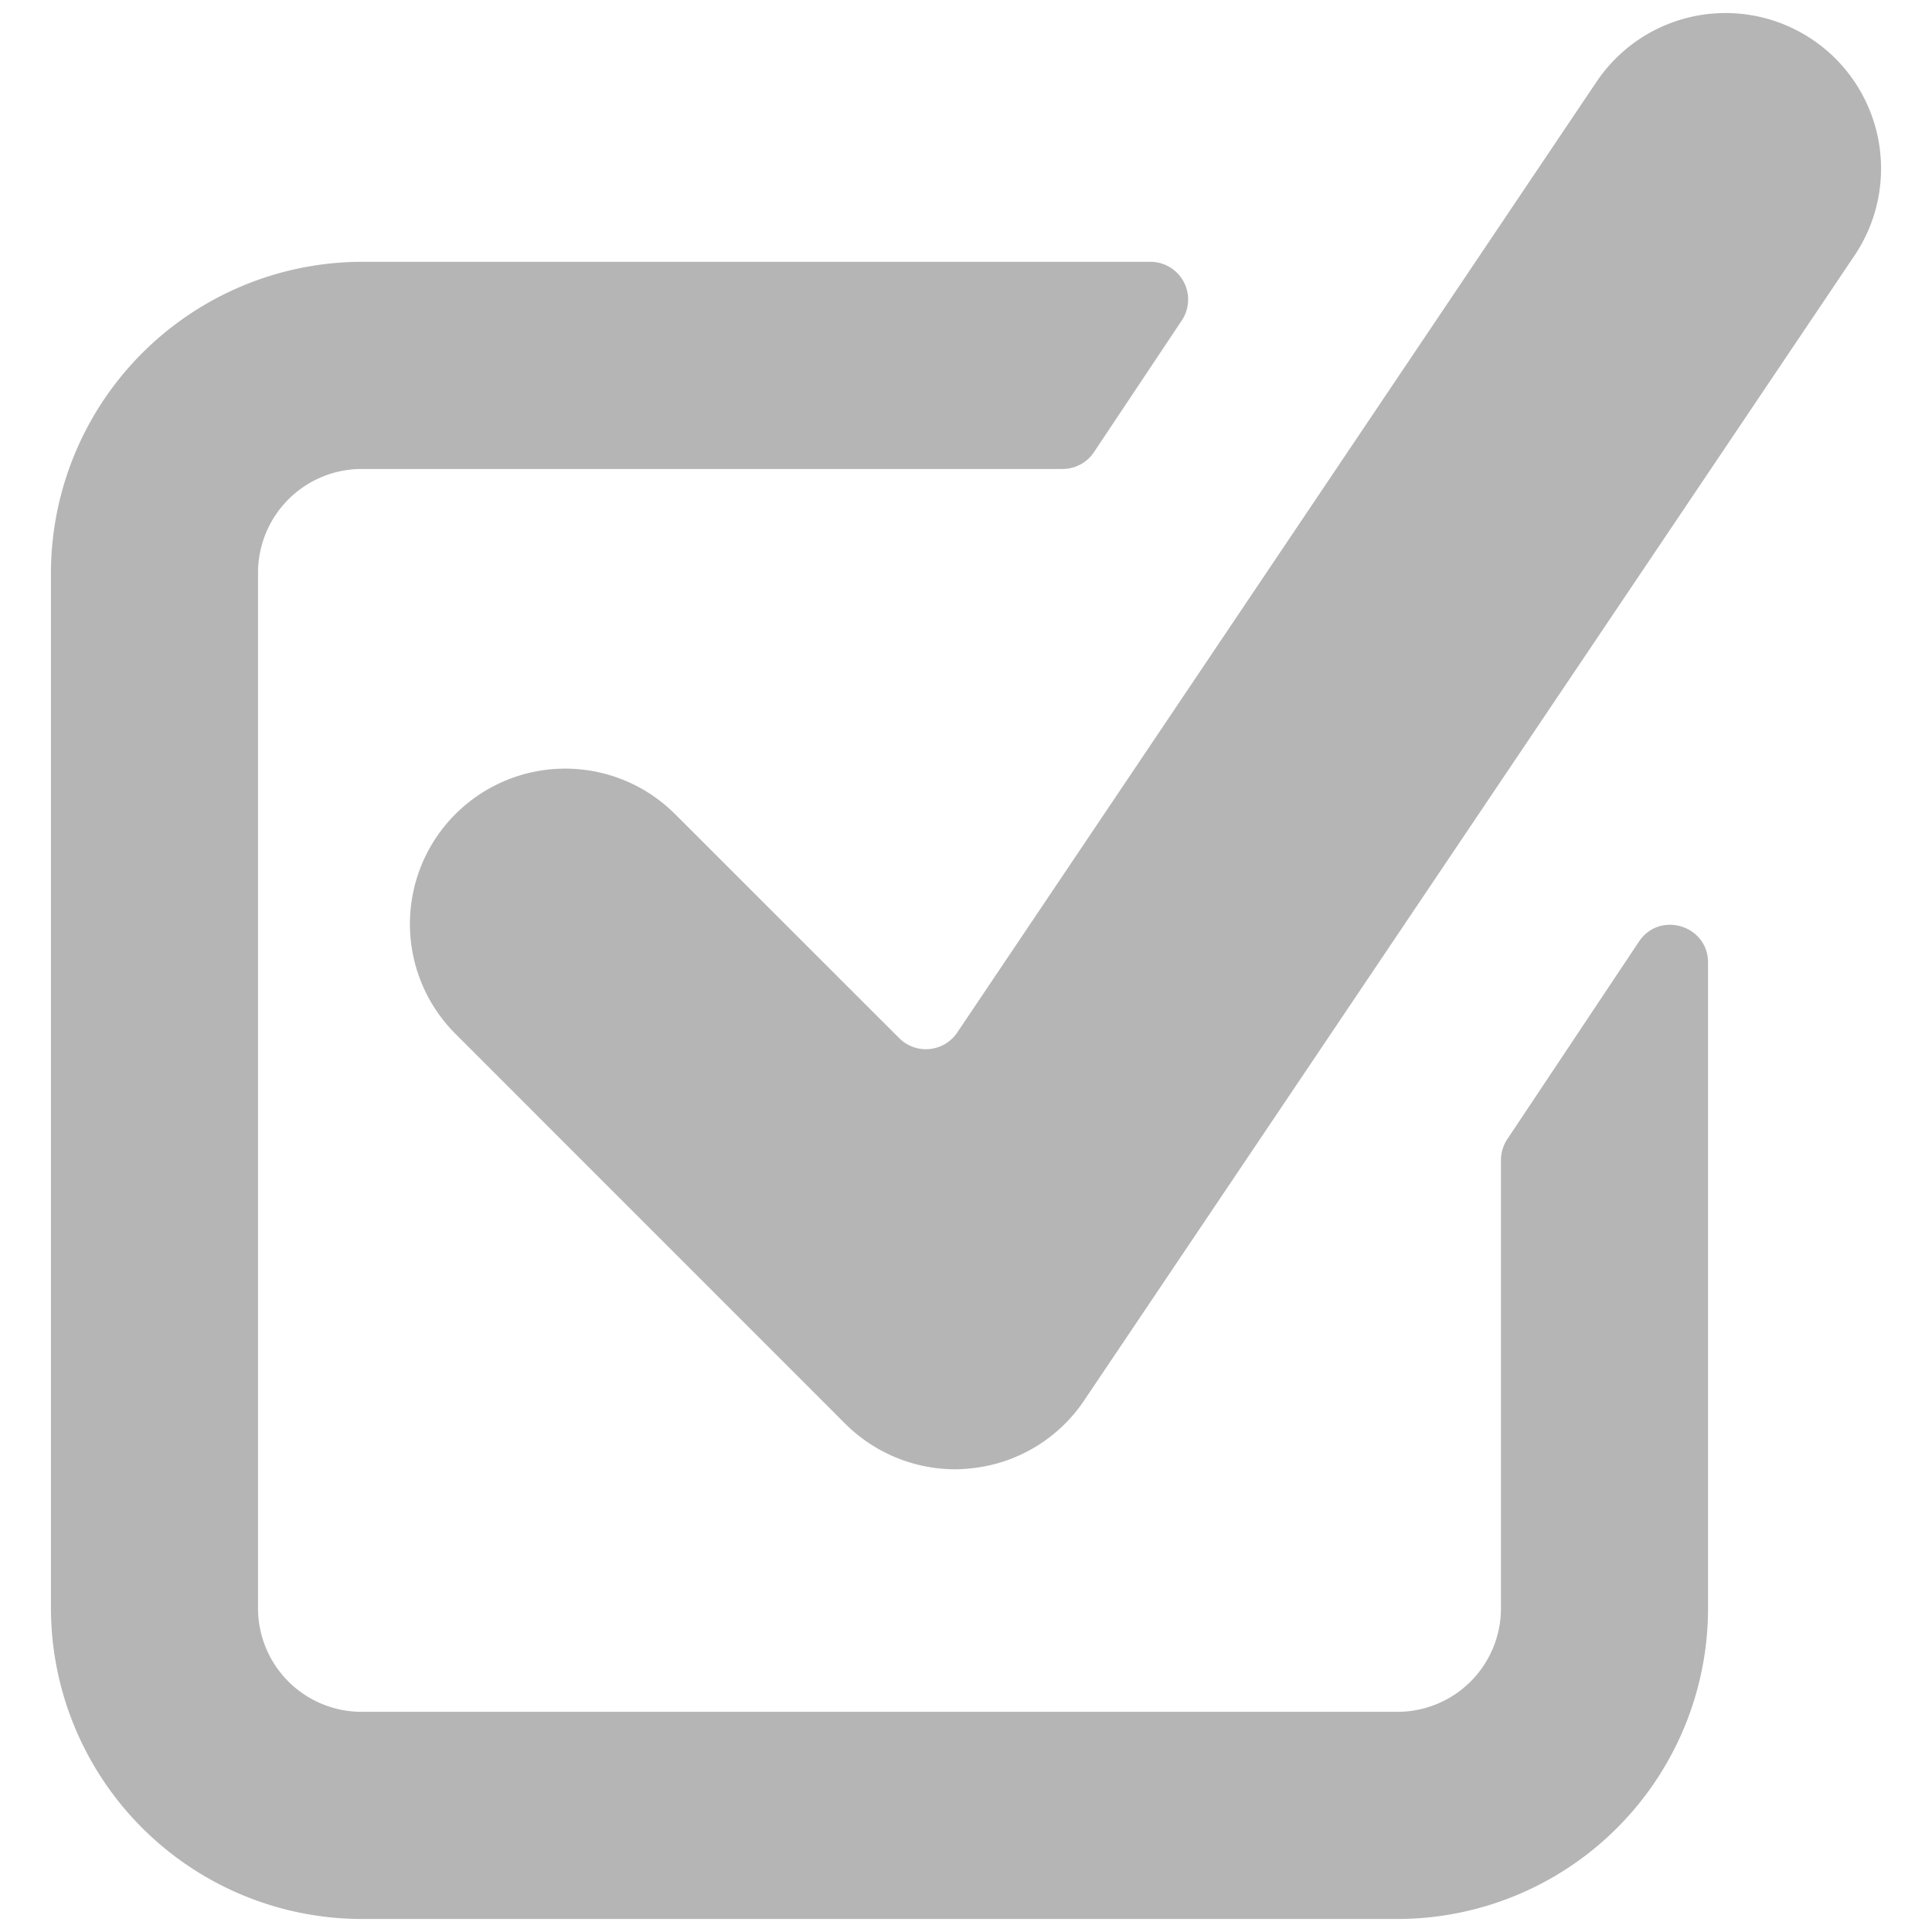 <svg id="图层_1" data-name="图层 1" xmlns="http://www.w3.org/2000/svg" viewBox="0 0 512 512"><defs><style>.cls-1{fill:#b5b5b6;}</style></defs><path class="cls-1" d="M480.29,10.48a41.19,41.19,0,0,0-57.17,11.16l-169.45,252a10,10,0,0,1-15.36,1.49l-59.4-59.37a41.16,41.16,0,0,0-58.23,58.2L224,377.31a41.39,41.39,0,0,0,29.12,12.07c1.36,0,2.68-.11,4-.23a41.09,41.09,0,0,0,30.18-18L491.53,67.62A41.23,41.23,0,0,0,480.29,10.48Z"/><path class="cls-1" d="M397.77,426.2a27.44,27.44,0,0,1-27.48,27.45H95.85A27.45,27.45,0,0,1,68.38,426.2V151.72a27.5,27.5,0,0,1,27.47-27.44H281.59a10,10,0,0,0,8.32-4.45l23.28-34.91a10,10,0,0,0-8.32-15.54h-209A82.59,82.59,0,0,0,13.5,151.72V426.2a82.47,82.47,0,0,0,82.35,82.35H370.3a82.35,82.35,0,0,0,82.35-82.35V255.1c0-9.9-12.84-13.78-18.32-5.55l-34.88,52.34a10.08,10.08,0,0,0-1.68,5.55Z"/></svg>